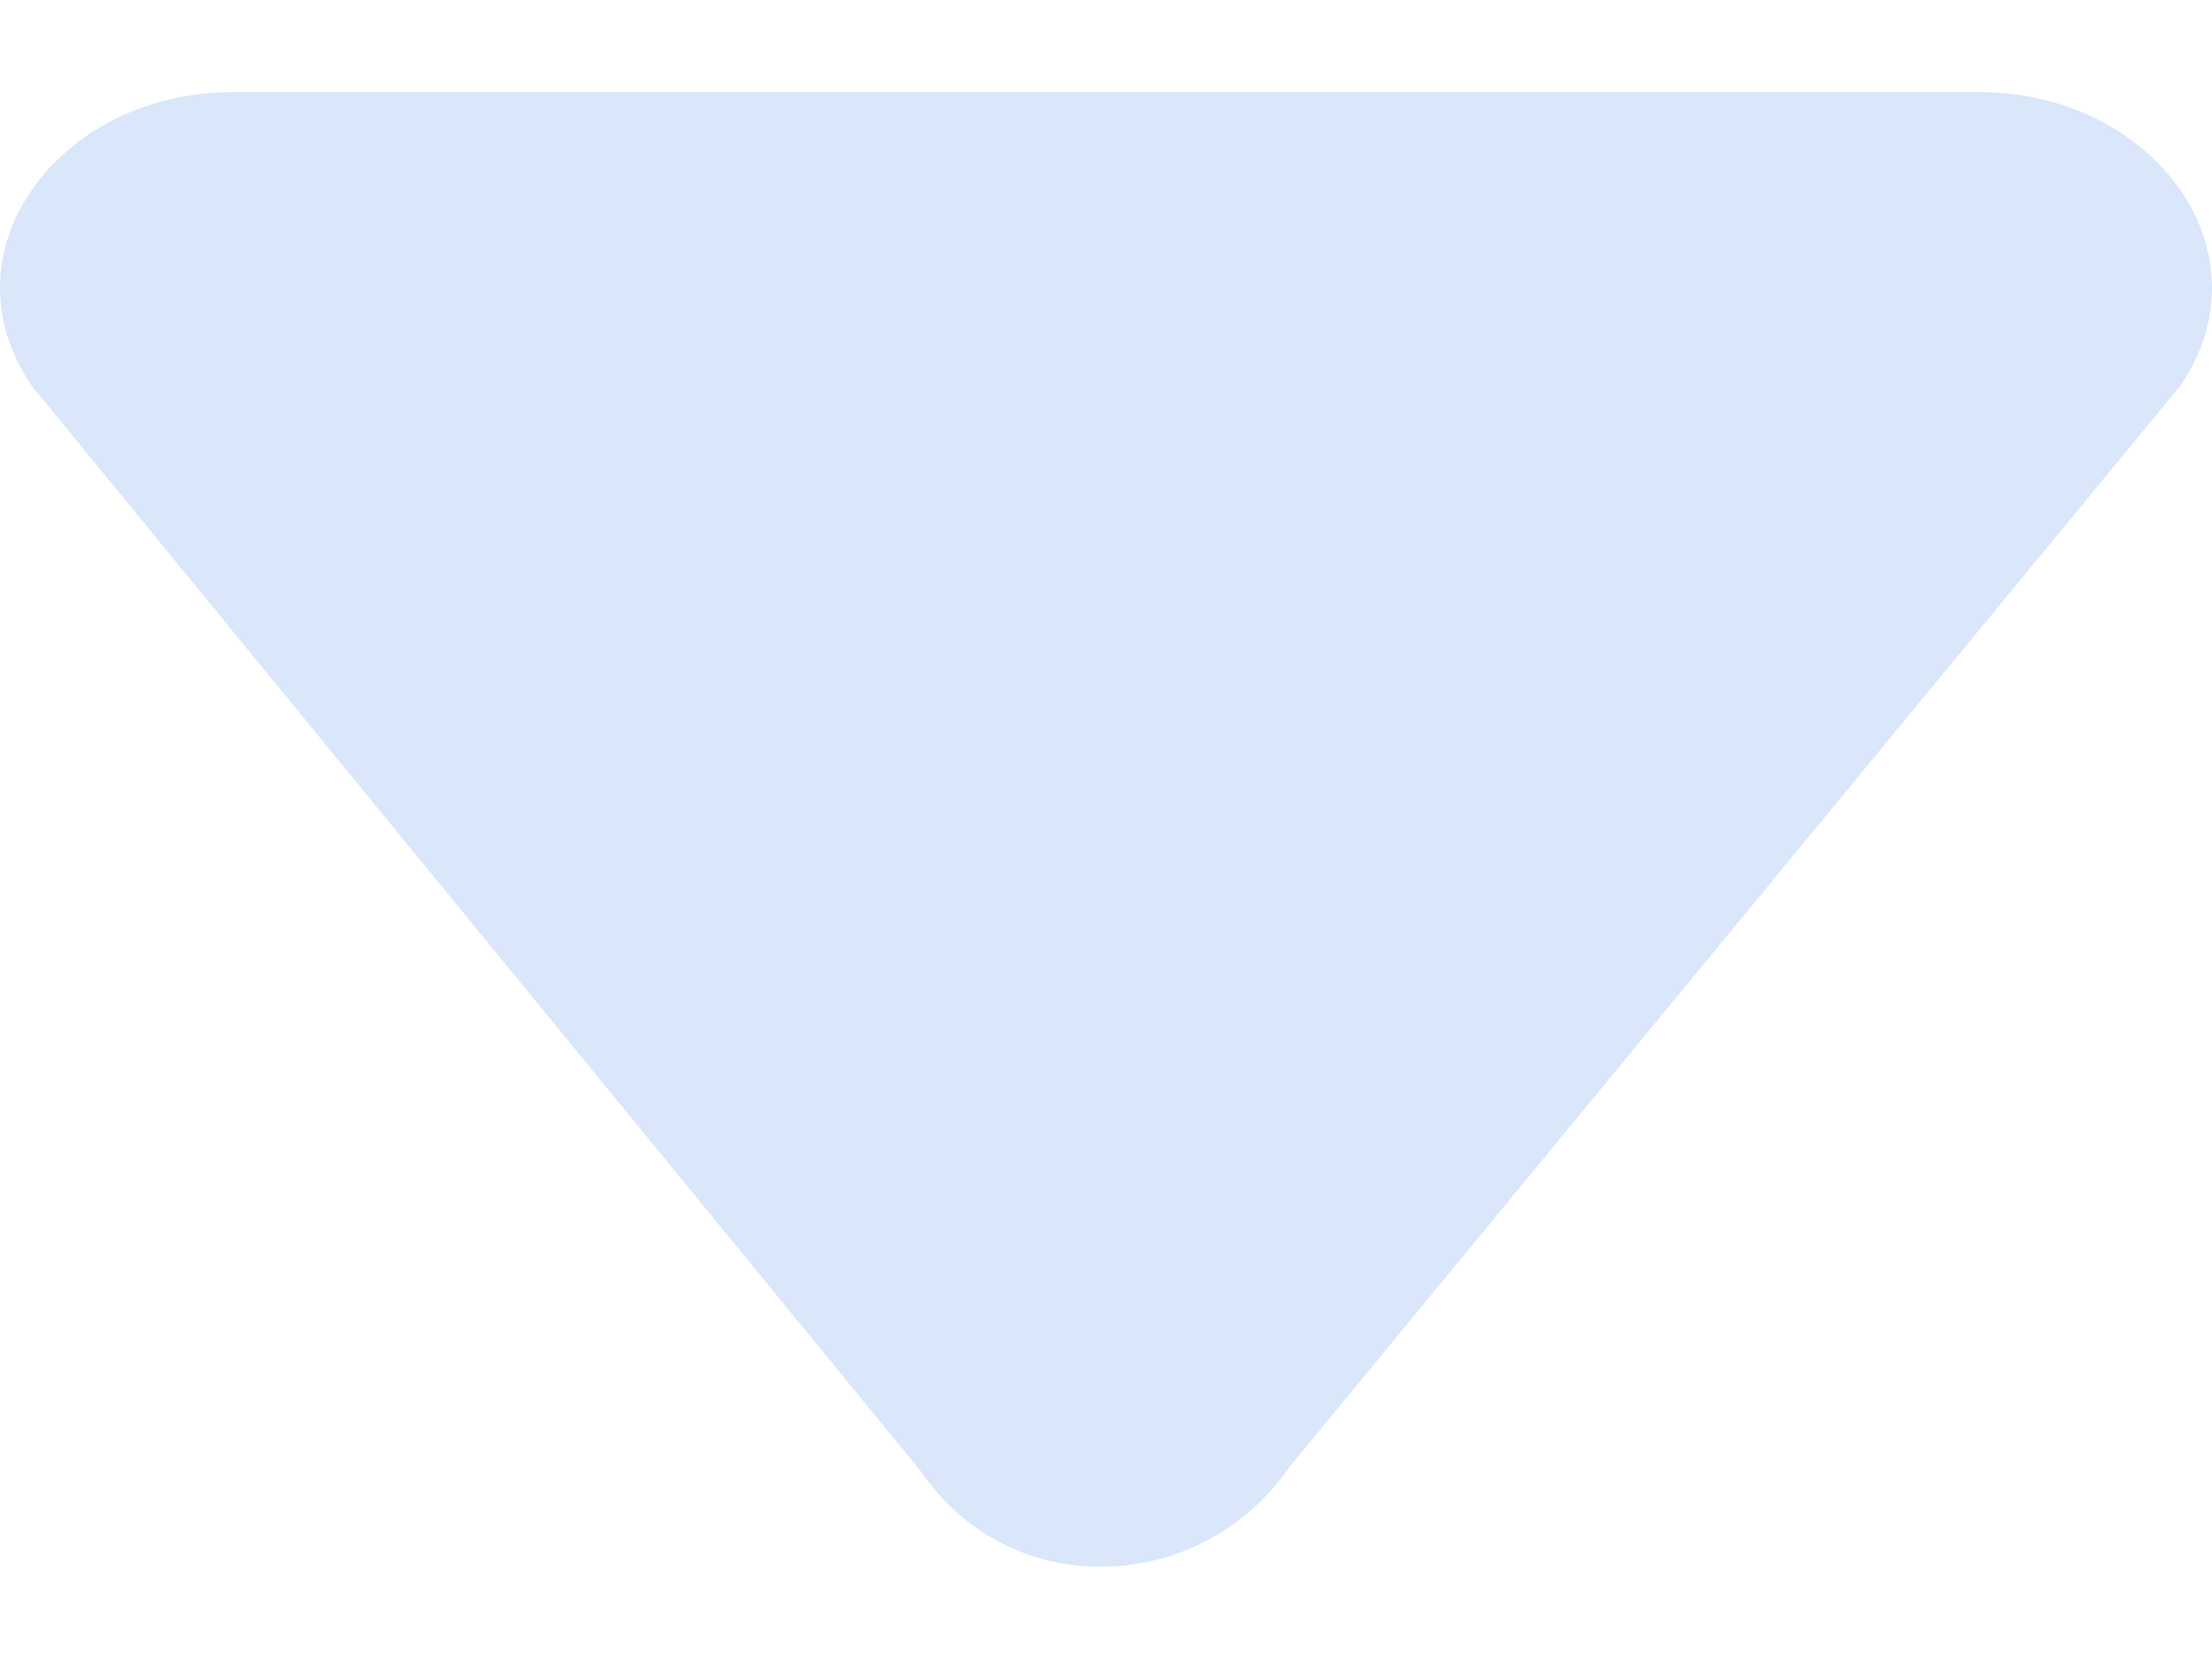 <svg width="12" height="9" viewBox="0 0 12 9" fill="none" xmlns="http://www.w3.org/2000/svg">
<path d="M5 7.987C5.483 8.694 6.517 8.658 7 7.952L11.827 2.094C12.326 1.365 11.679 0.5 10.741 0.5L1.259 0.5C0.321 0.5 -0.326 1.365 0.173 2.094L5 7.987Z" fill="#DAE6F9"/>
</svg>
